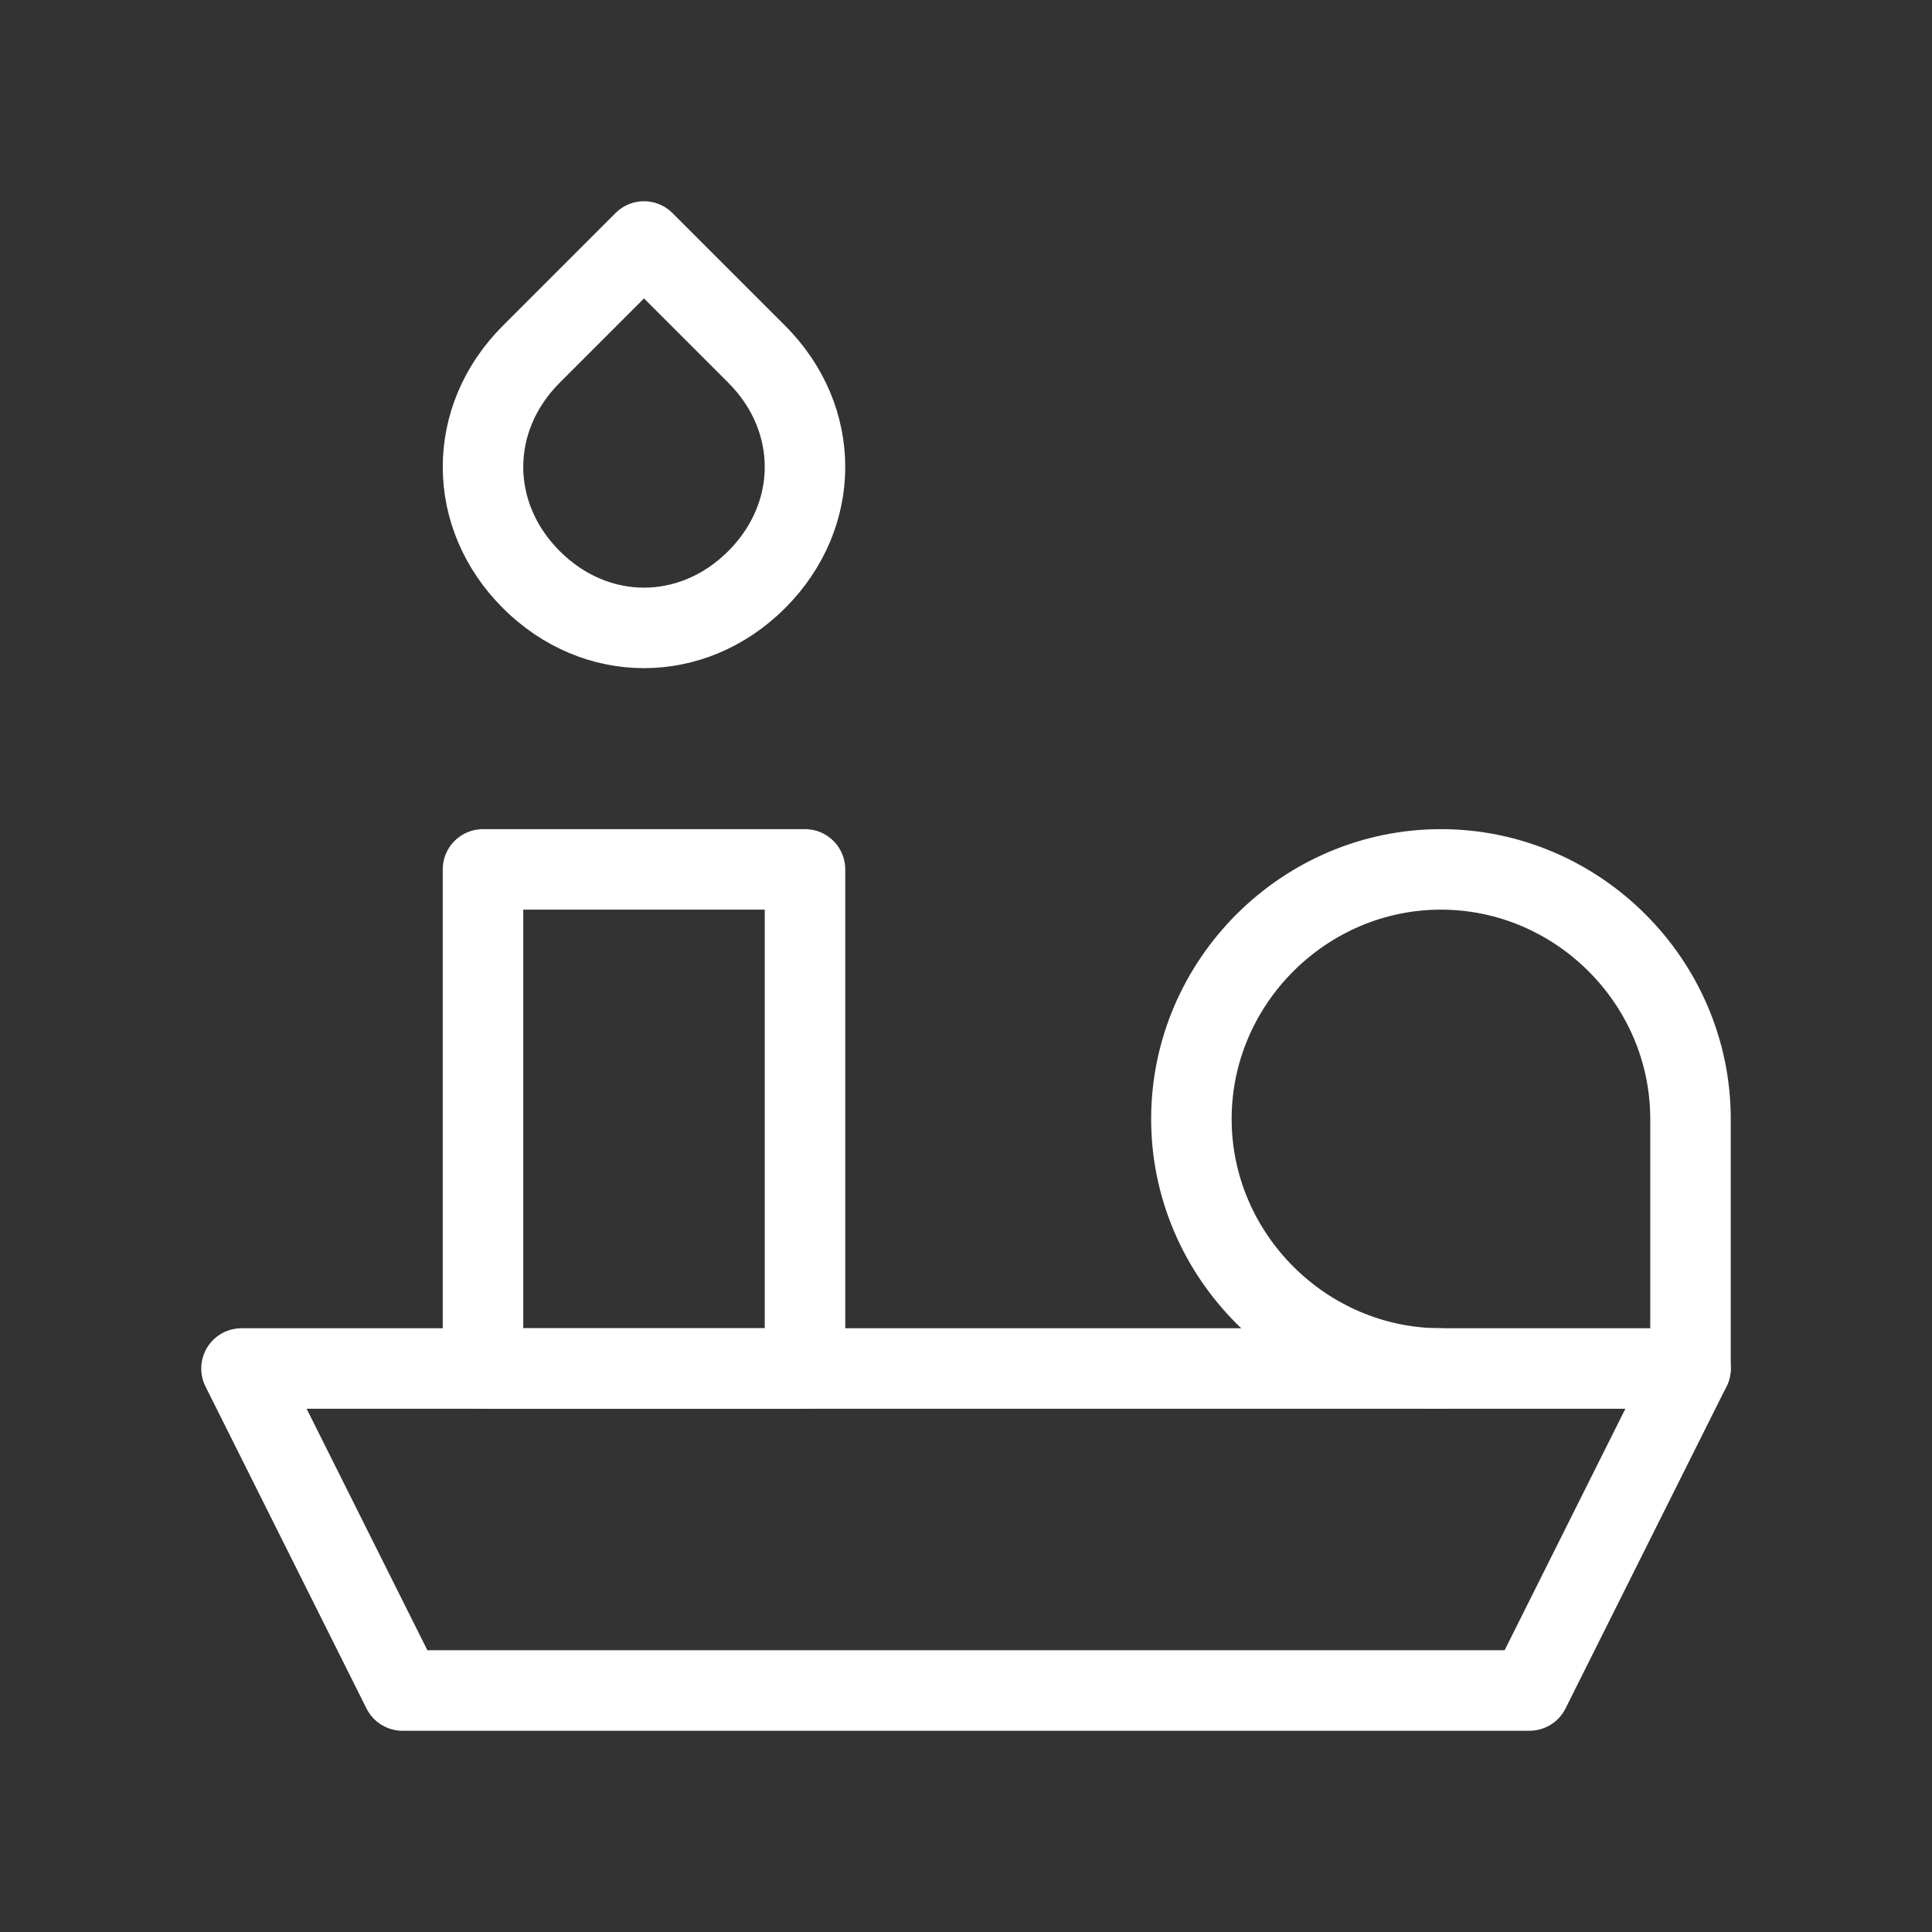 <svg fill="none" height="24" viewBox="0 0 24 24" width="24" xmlns="http://www.w3.org/2000/svg"><rect x="0" y="0" width="24" height="24" fill="#333333" stroke="none"/><g stroke="#fff" stroke-linecap="round" stroke-linejoin="round" stroke-miterlimit="10"><path d="m21 17h-18l2 4h14z"/><path d="m17.9 17c-1.7 0-3.1-1.4-3.1-3.1s1.4-3.1 3.1-3.1 3.1 1.4 3.1 3.1v3.1"/><path d="m10 10.8h-4v6.2h4z"/><path d="m8 3 1.4 1.4c.8.8.8 2 0 2.8s-2 .8-2.8 0-.8-2 0-2.8z"/></g></svg>